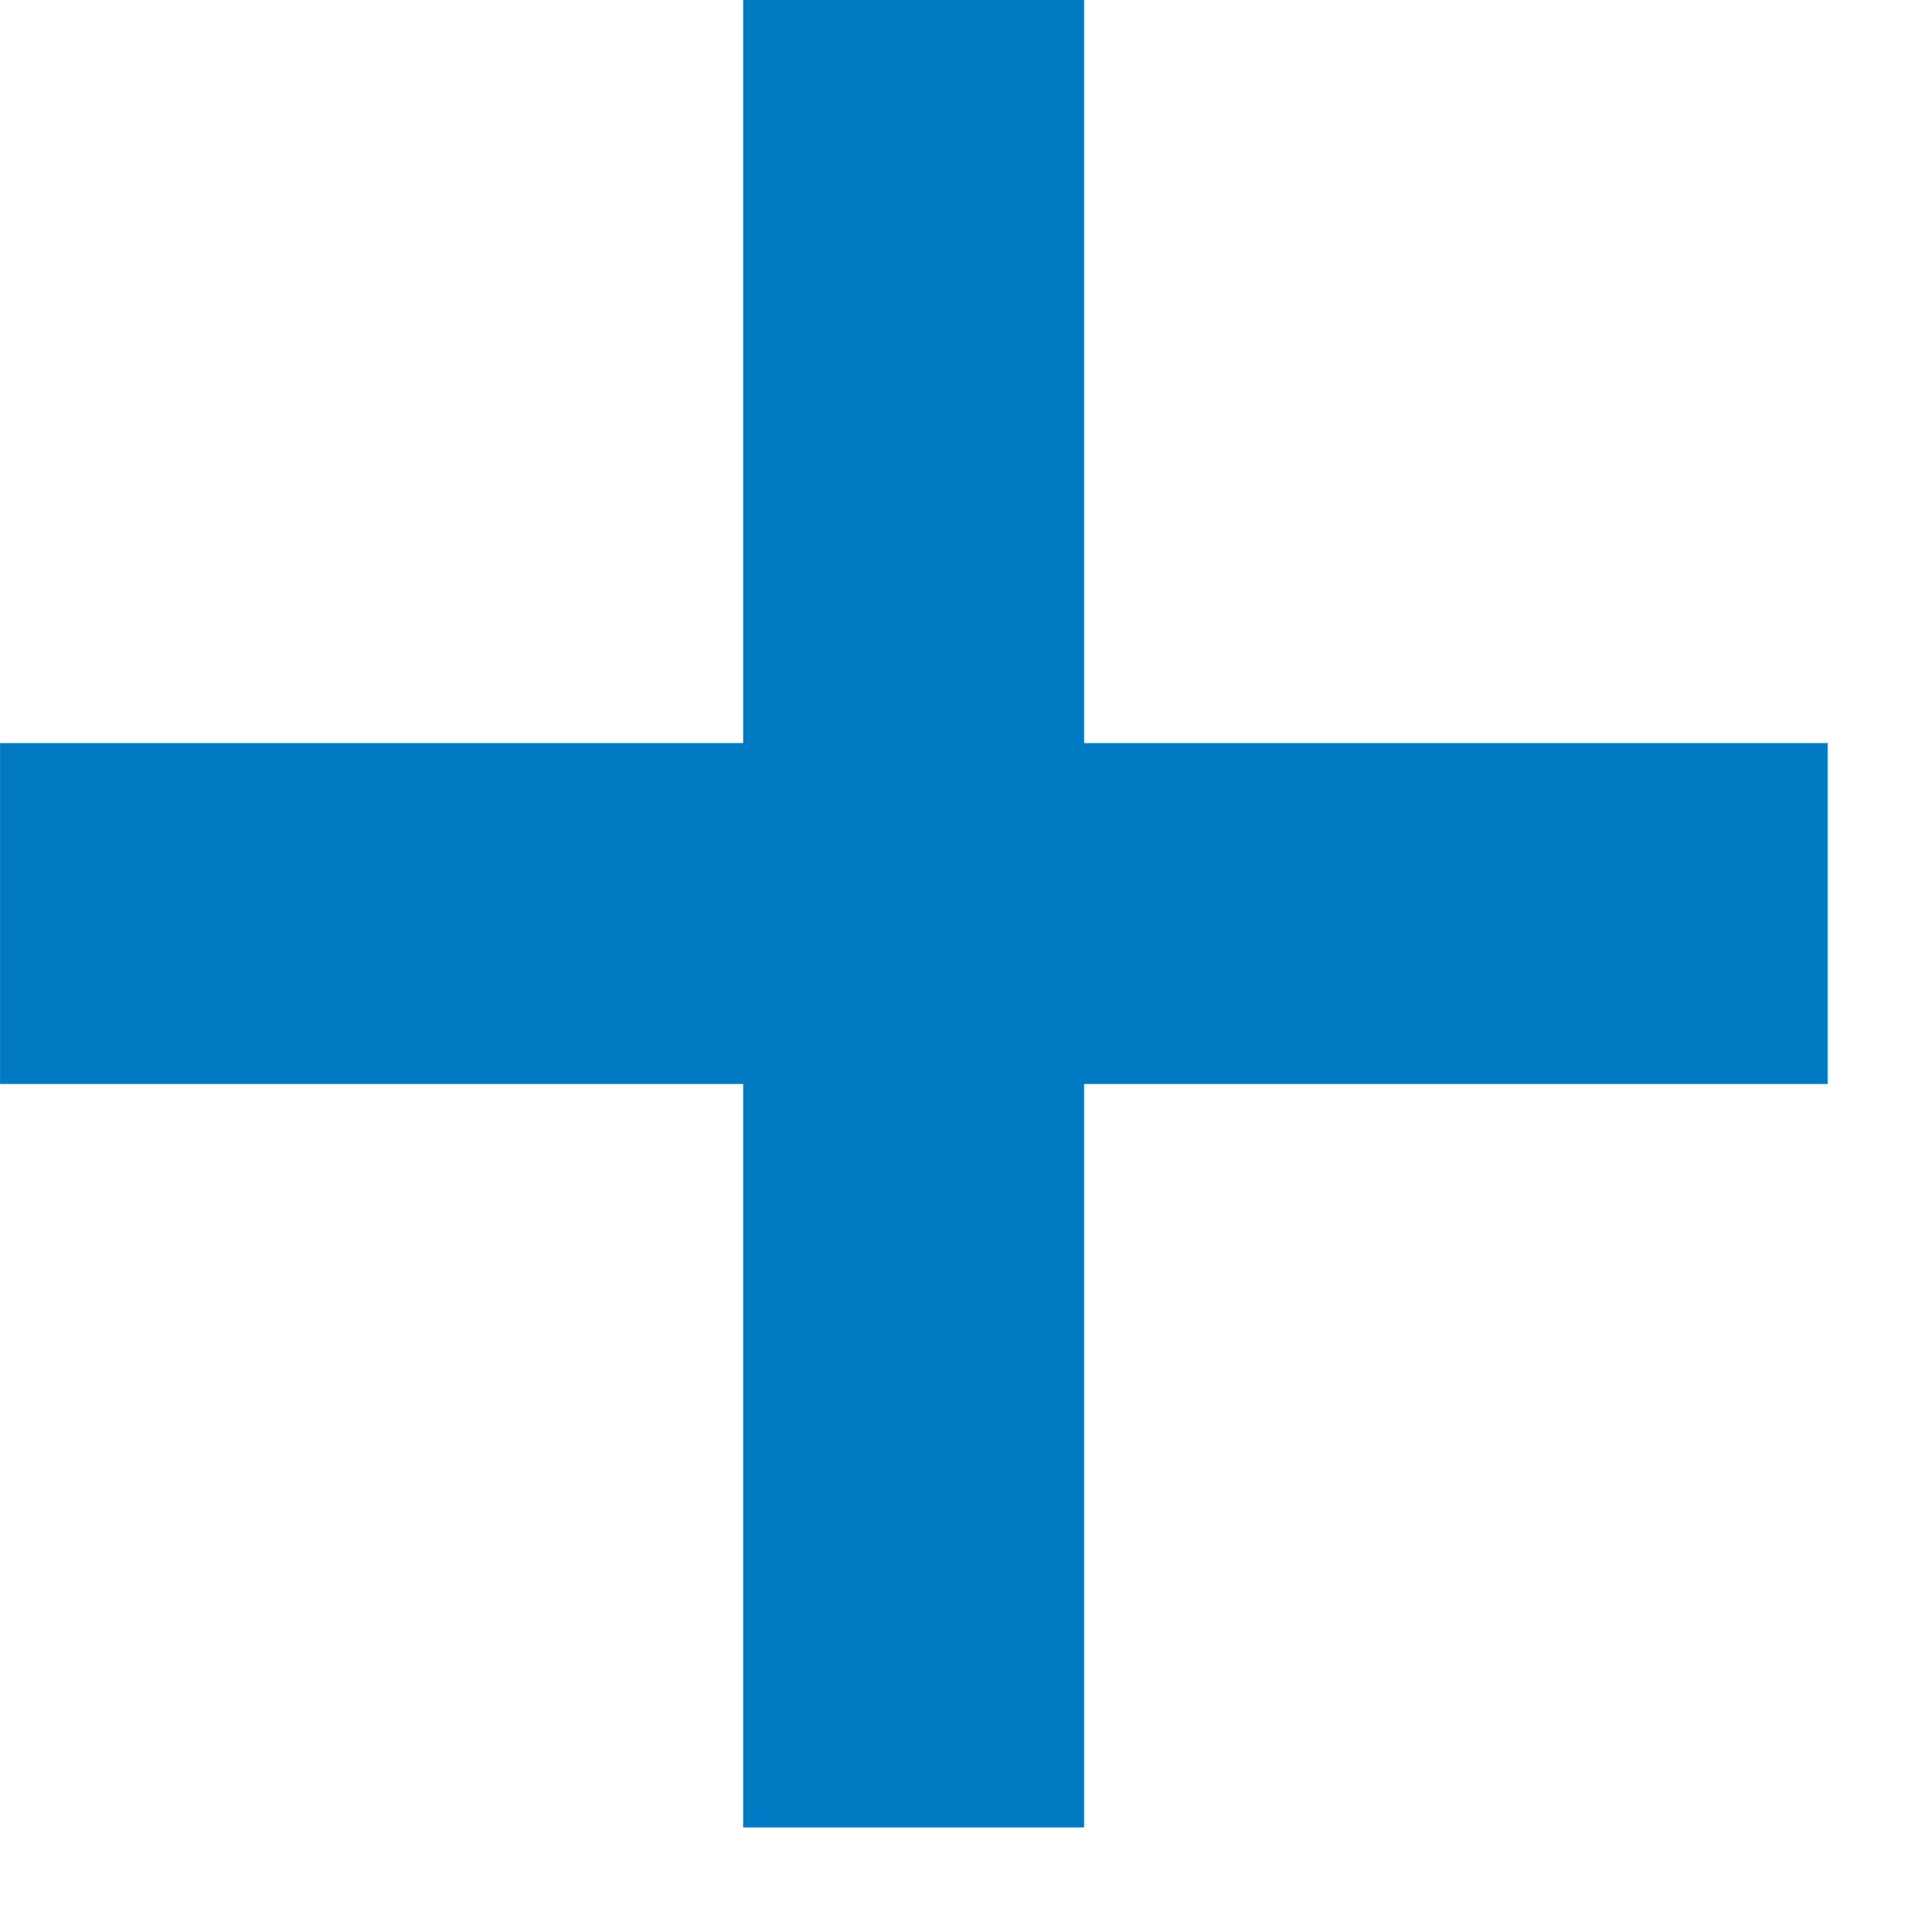 <?xml version="1.0" encoding="UTF-8" standalone="no"?>
<!DOCTYPE svg PUBLIC "-//W3C//DTD SVG 1.1//EN" "http://www.w3.org/Graphics/SVG/1.1/DTD/svg11.dtd">
<svg xmlns="http://www.w3.org/2000/svg" width="16.082" height="16.081" viewBox="0 0 17 17">
    <path d="M6.539 16.081V9.539H0v-3h6.539V0h3v6.539h6.543v3H9.539v6.542z" fill="#007ac2"/>
</svg>
